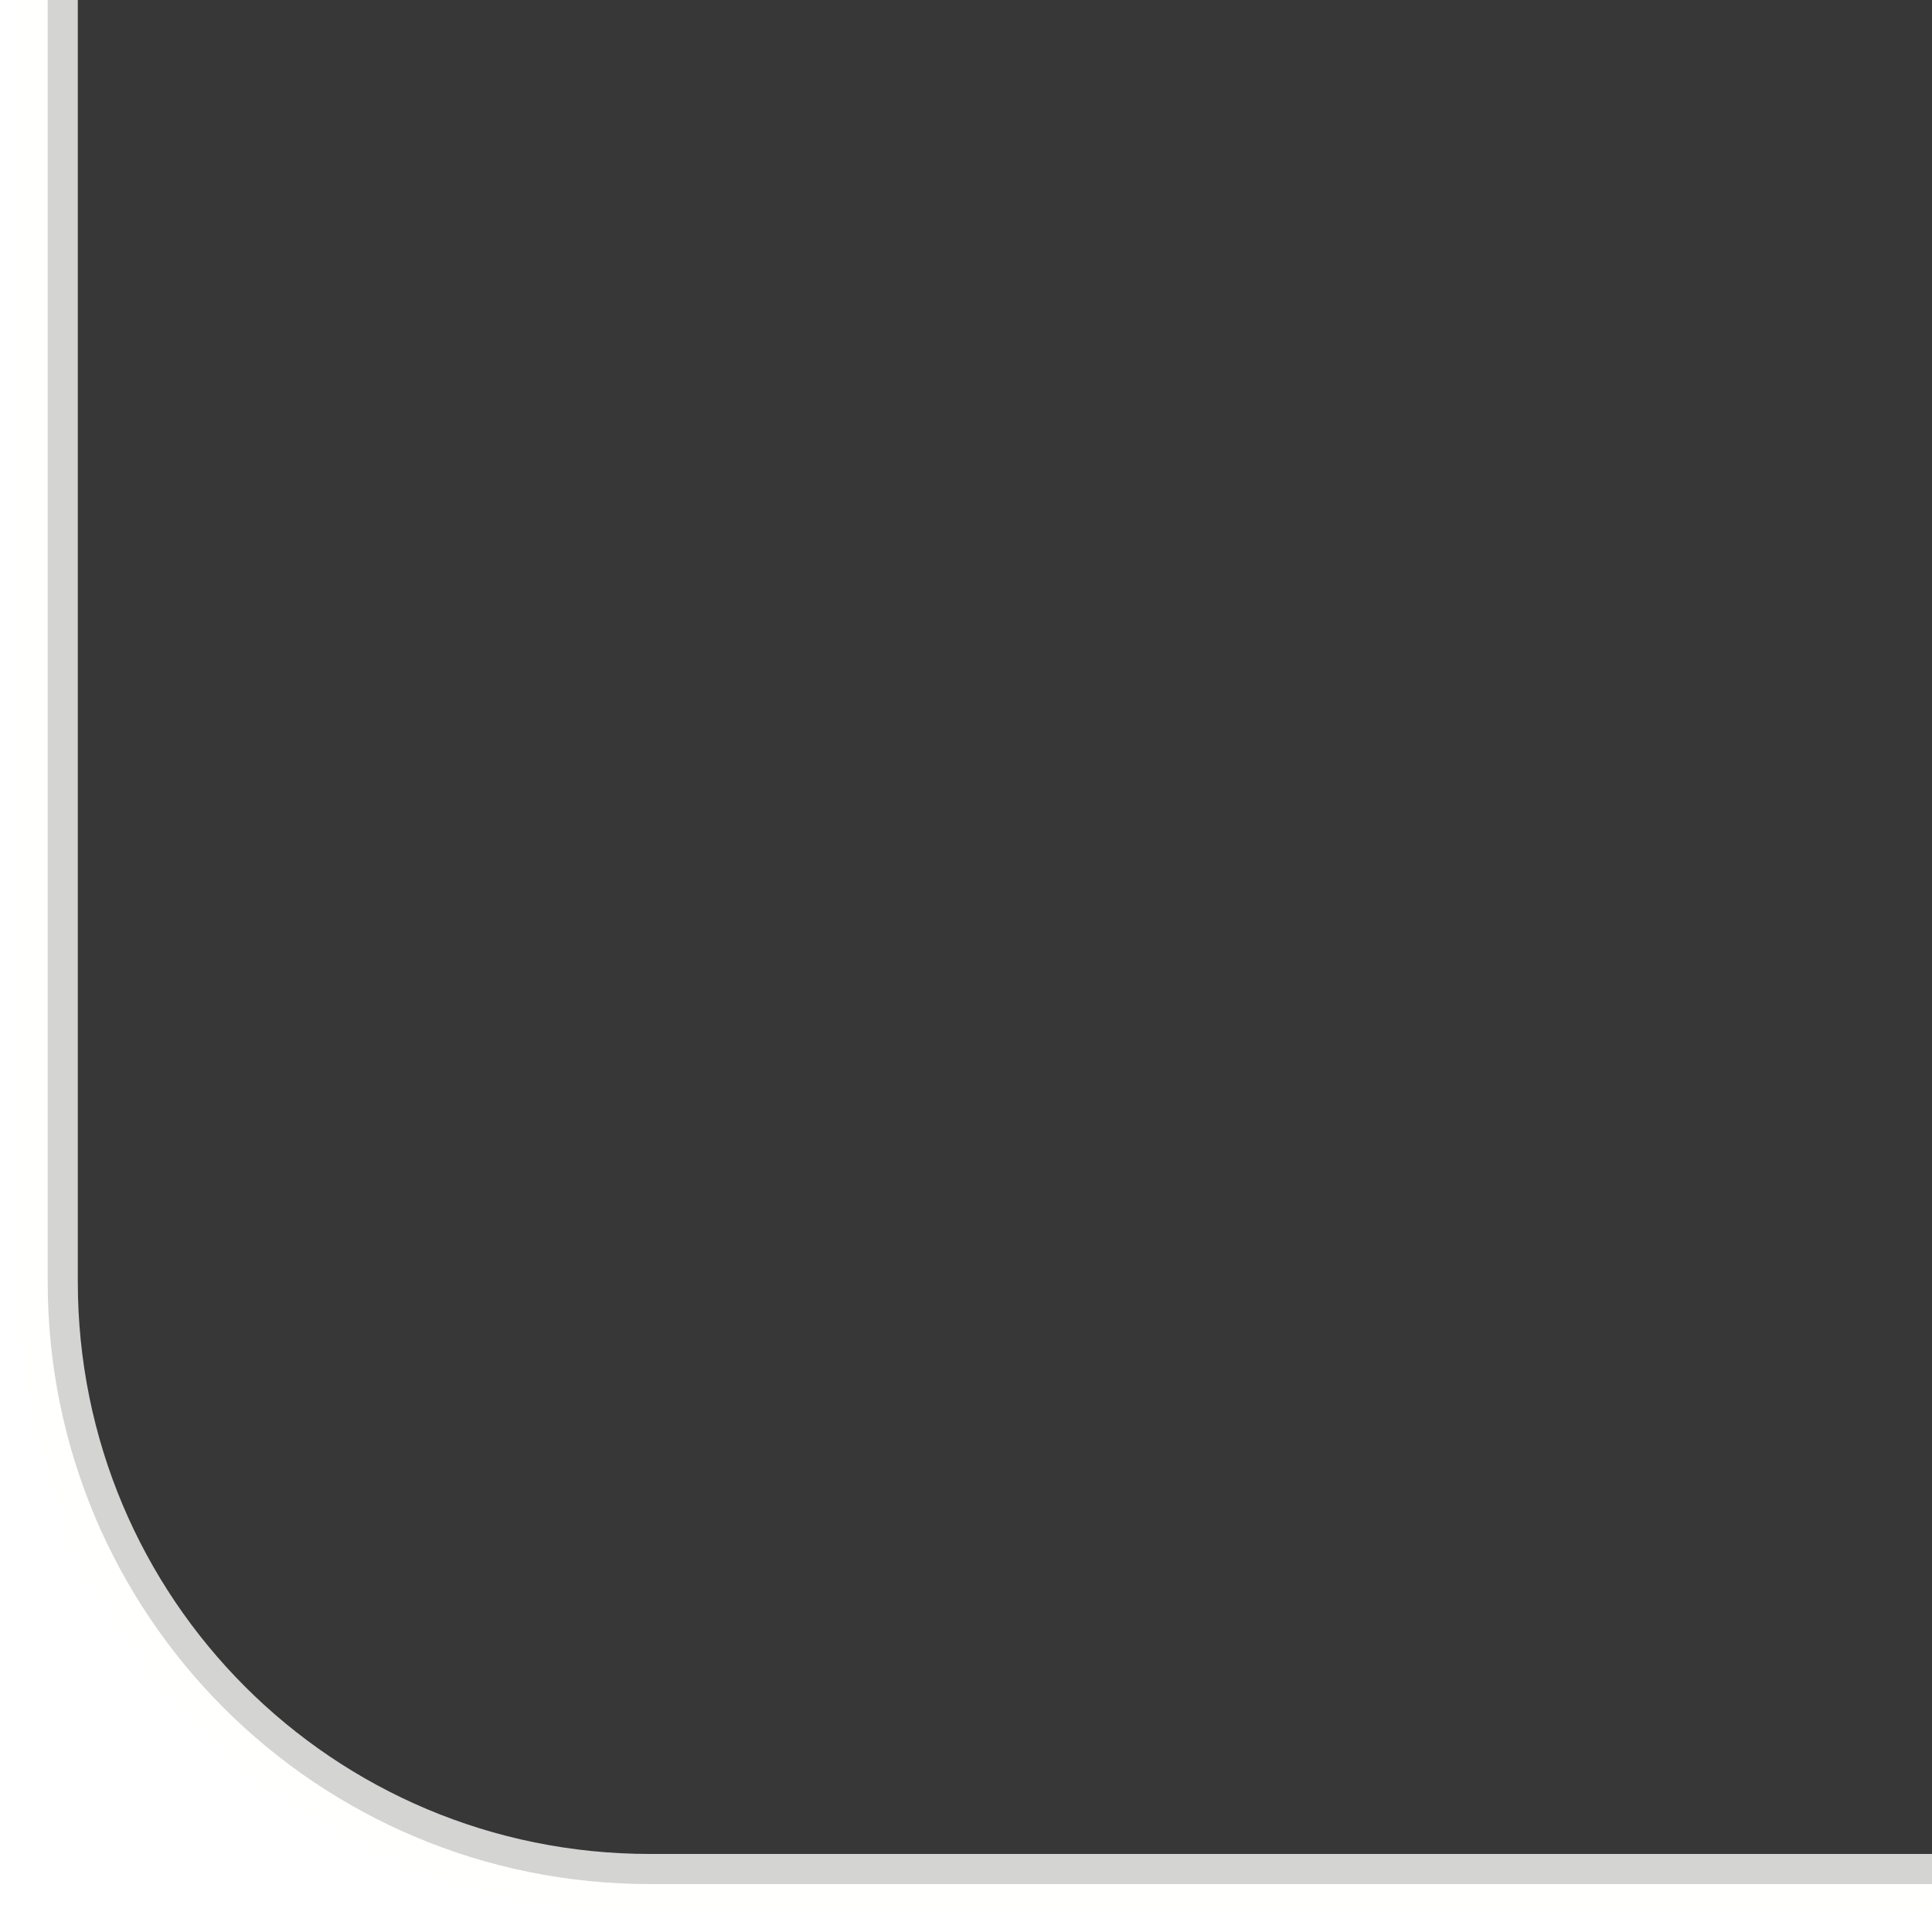 <?xml version="1.0" encoding="UTF-8" standalone="no"?>
<!-- Created with Inkscape (http://www.inkscape.org/) -->

<svg
   xmlns:dc="http://purl.org/dc/elements/1.1/"
   xmlns:cc="http://creativecommons.org/ns#"
   xmlns:rdf="http://www.w3.org/1999/02/22-rdf-syntax-ns#"
   xmlns:svg="http://www.w3.org/2000/svg"
   xmlns="http://www.w3.org/2000/svg"
   xmlns:sodipodi="http://sodipodi.sourceforge.net/DTD/sodipodi-0.dtd"
   xmlns:inkscape="http://www.inkscape.org/namespaces/inkscape"
   width="32"
   height="32"
   viewBox="0 0 8.467 8.467"
   version="1.1"
   id="svg8"
   inkscape:version="0.92.3 (2405546, 2018-03-11)"
   sodipodi:docname="top_right.svg"
   inkscape:export-filename="C:\Users\JNelson\Desktop\Delete\app\src\main\res\drawable\test.png"
   inkscape:export-xdpi="96"
   inkscape:export-ydpi="96">
  <defs
     id="defs2">
    <filter
       style="color-interpolation-filters:sRGB;"
       inkscape:label="Blur"
       id="filter4595">
      <feGaussianBlur
         stdDeviation="0.21 0.21"
         result="blur"
         id="feGaussianBlur4593" />
    </filter>
  </defs>
  <sodipodi:namedview
     id="base"
     pagecolor="#ffffff"
     bordercolor="#666666"
     borderopacity="1.0"
     inkscape:pageopacity="0.0"
     inkscape:pageshadow="2"
     inkscape:zoom="16"
     inkscape:cx="21.998339"
     inkscape:cy="19.023159"
     inkscape:document-units="px"
     inkscape:current-layer="layer1"
     showgrid="false"
     units="px"
     inkscape:window-width="1920"
     inkscape:window-height="1027"
     inkscape:window-x="-8"
     inkscape:window-y="-8"
     inkscape:window-maximized="1" />
  <g
     inkscape:label="Layer 1"
     inkscape:groupmode="layer"
     id="layer1"
     transform="translate(0,-288.533)">
    <path
       style="fill:#000000;fill-opacity:0.784;stroke:#fffffe;stroke-width:0.264;stroke-opacity:0.784;filter:url(#filter4595)"
       d="m 2.849,284.476 c -1.462,0 -2.64,1.178 -2.64,2.64 v 2.51 0.707 0.6 1.91 1.307 c 0,1.462 1.178,2.64 2.64,2.64 h 2.51 0.707 2.51 c 1.462,0 2.64,-1.178 2.64,-2.64 v -3.217 c 0,-1.419 -1.109,-2.566 -2.51,-2.634 v -1.184 c 0,-1.462 -1.178,-2.64 -2.64,-2.64 z"
       id="rect3715"
       inkscape:connector-curvature="0"
       inkscape:export-filename="C:\Users\JNelson\Desktop\Delete\app\src\main\res\drawable\rect3715.png"
       inkscape:export-xdpi="96"
       inkscape:export-ydpi="96" />
  </g>
</svg>
